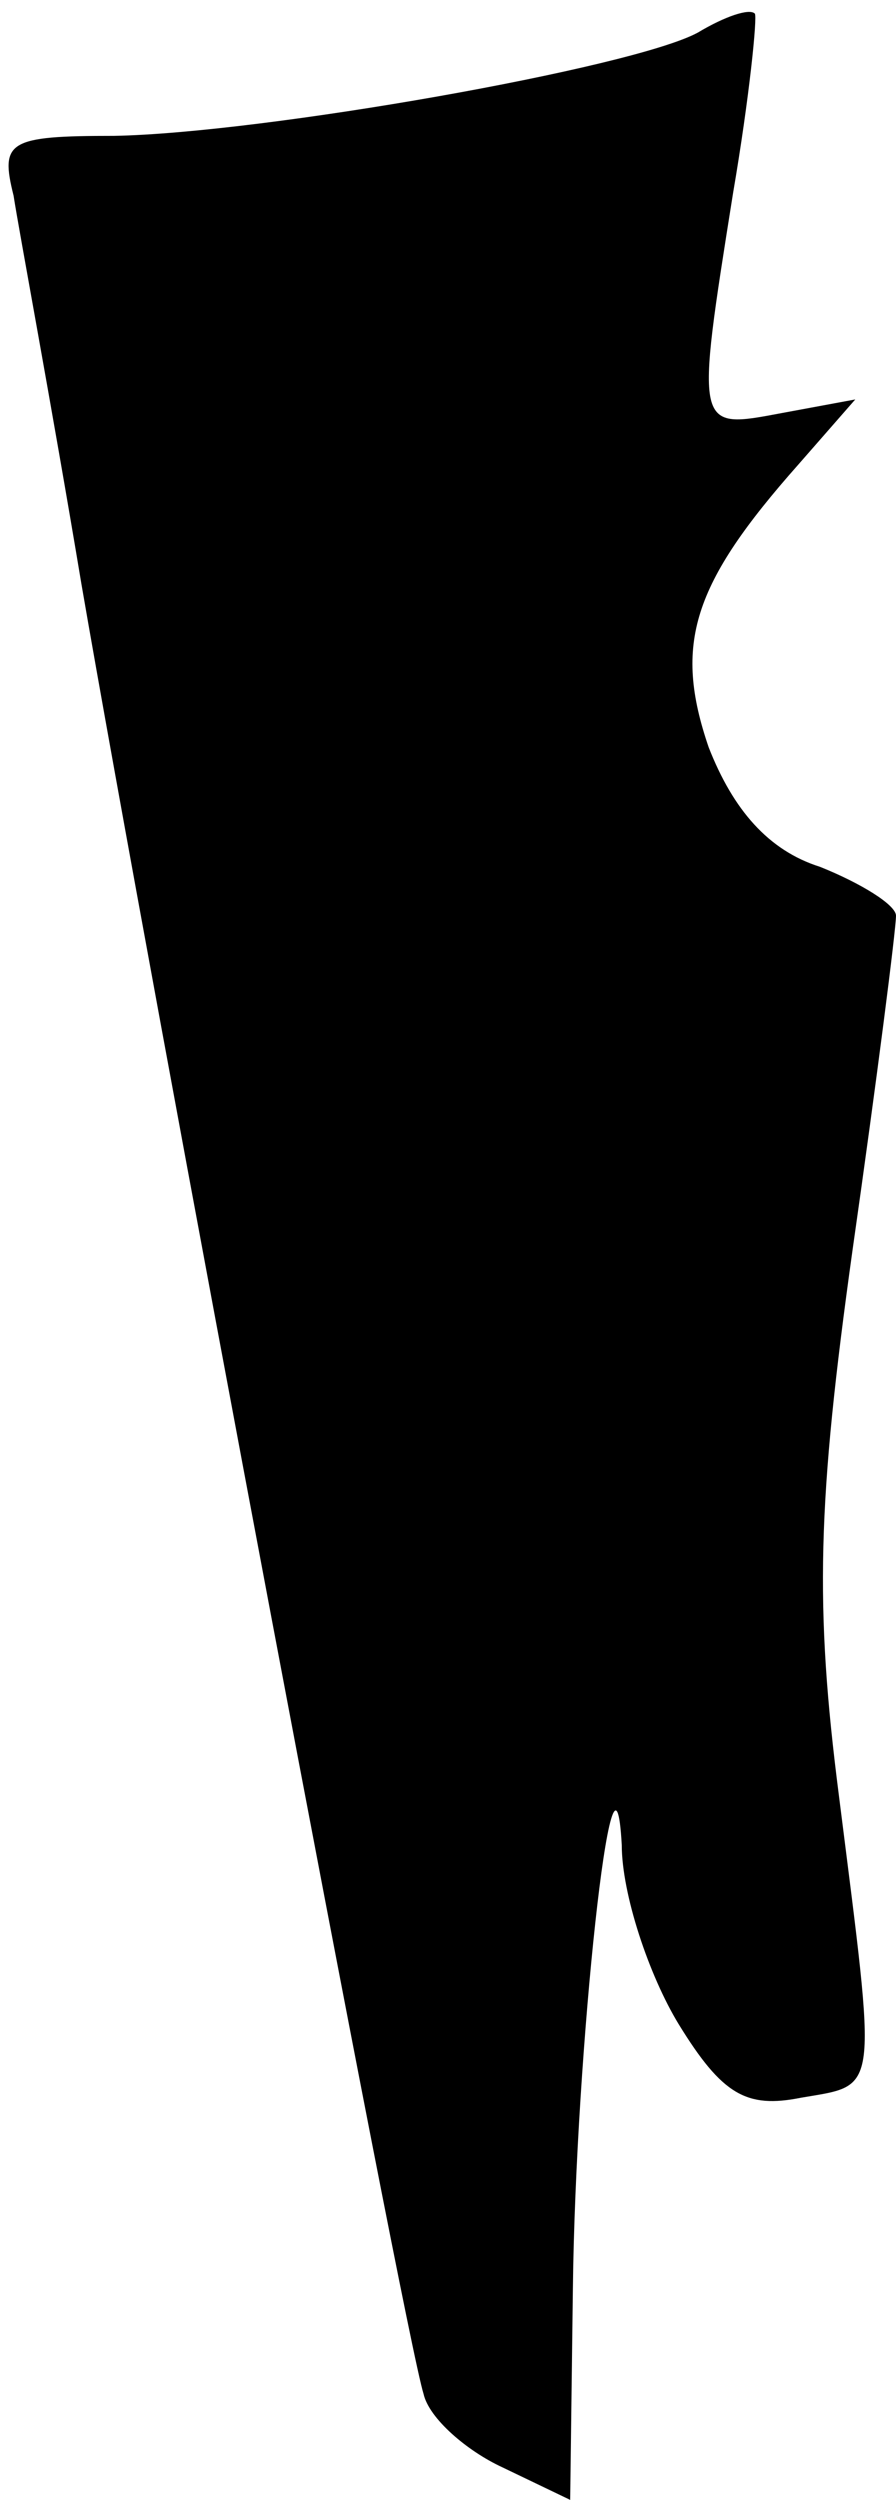 <?xml version="1.0" standalone="no"?>
<!DOCTYPE svg PUBLIC "-//W3C//DTD SVG 20010904//EN"
 "http://www.w3.org/TR/2001/REC-SVG-20010904/DTD/svg10.dtd">
<svg version="1.0" xmlns="http://www.w3.org/2000/svg"
 width="33pt" height="92pt" viewBox="0 0 33 92"
 preserveAspectRatio="xMidYMid meet">
<g transform="translate(0,92) scale(0.1,-0.1)"
fill="#000000" stroke="none">
<path fill="#000000" stroke="none" d="M257 908 c-24 -13 -160 -37 -215 -38
-39 0 -42 -2 -37 -22 2 -13 14 -77 25 -143 25 -145 119 -644 126 -666 2 -9 16
-21 29 -27 l25 -12 1 78 c1 87 15 217 18 163 0 -18 10 -48 21 -66 16 -26 25
-31 45 -27 29 5 28 0 14 111 -9 70 -8 108 5 201 9 63 16 118 16 123 0 4 -13
12 -28 18 -19 6 -32 21 -41 44 -13 38 -6 60 33 104 l21 24 -27 -5 c-32 -6 -32
-7 -18 81 6 35 9 65 8 66 -2 2 -11 -1 -21 -7z"/>
</g>
</svg>
